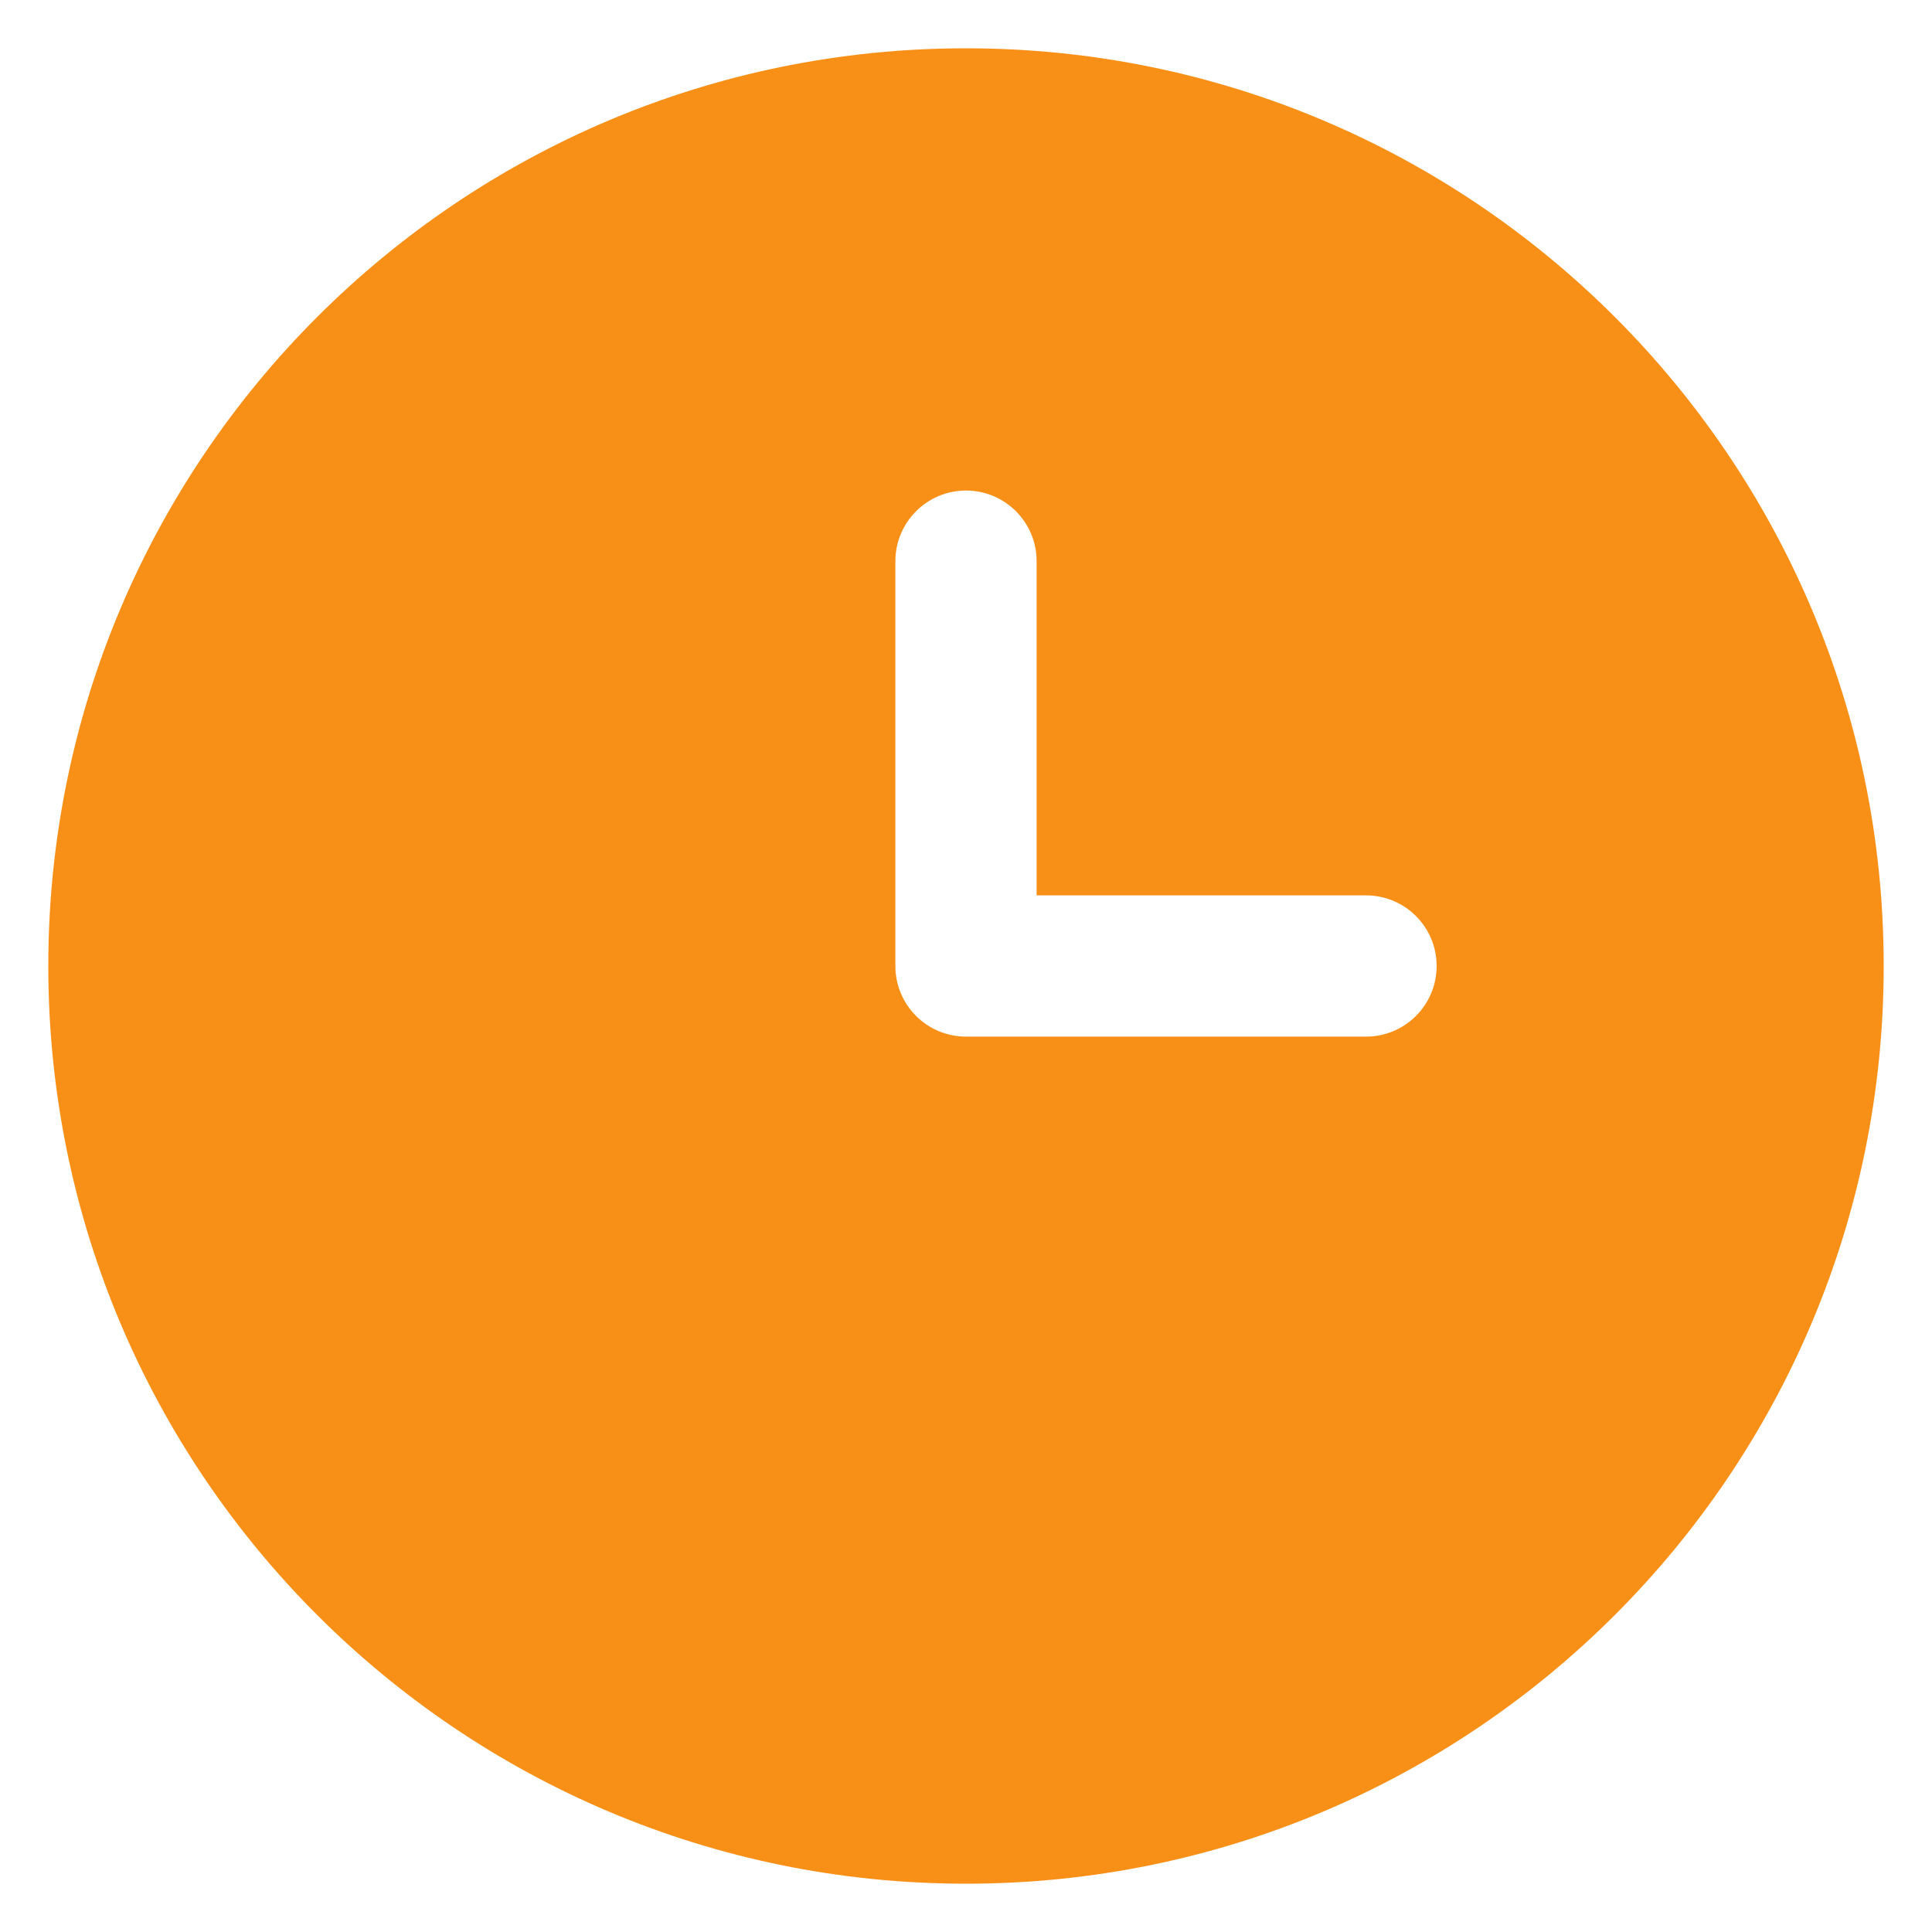 <svg width="20" height="20" viewBox="0 0 20 20" fill="none" xmlns="http://www.w3.org/2000/svg">
<path fill-rule="evenodd" clip-rule="evenodd" d="M10 0.5C4.753 0.5 0.5 4.753 0.5 10C0.5 15.247 4.753 19.5 10 19.5C15.247 19.5 19.5 15.247 19.5 10C19.5 4.753 15.247 0.5 10 0.5ZM10 5.078C10.404 5.078 10.731 5.406 10.731 5.809V9.269H14.141C14.545 9.269 14.872 9.596 14.872 10C14.872 10.404 14.545 10.731 14.141 10.731H10C9.596 10.731 9.269 10.404 9.269 10V5.809C9.269 5.406 9.596 5.078 10 5.078Z" fill="#F89017"/>
</svg>
